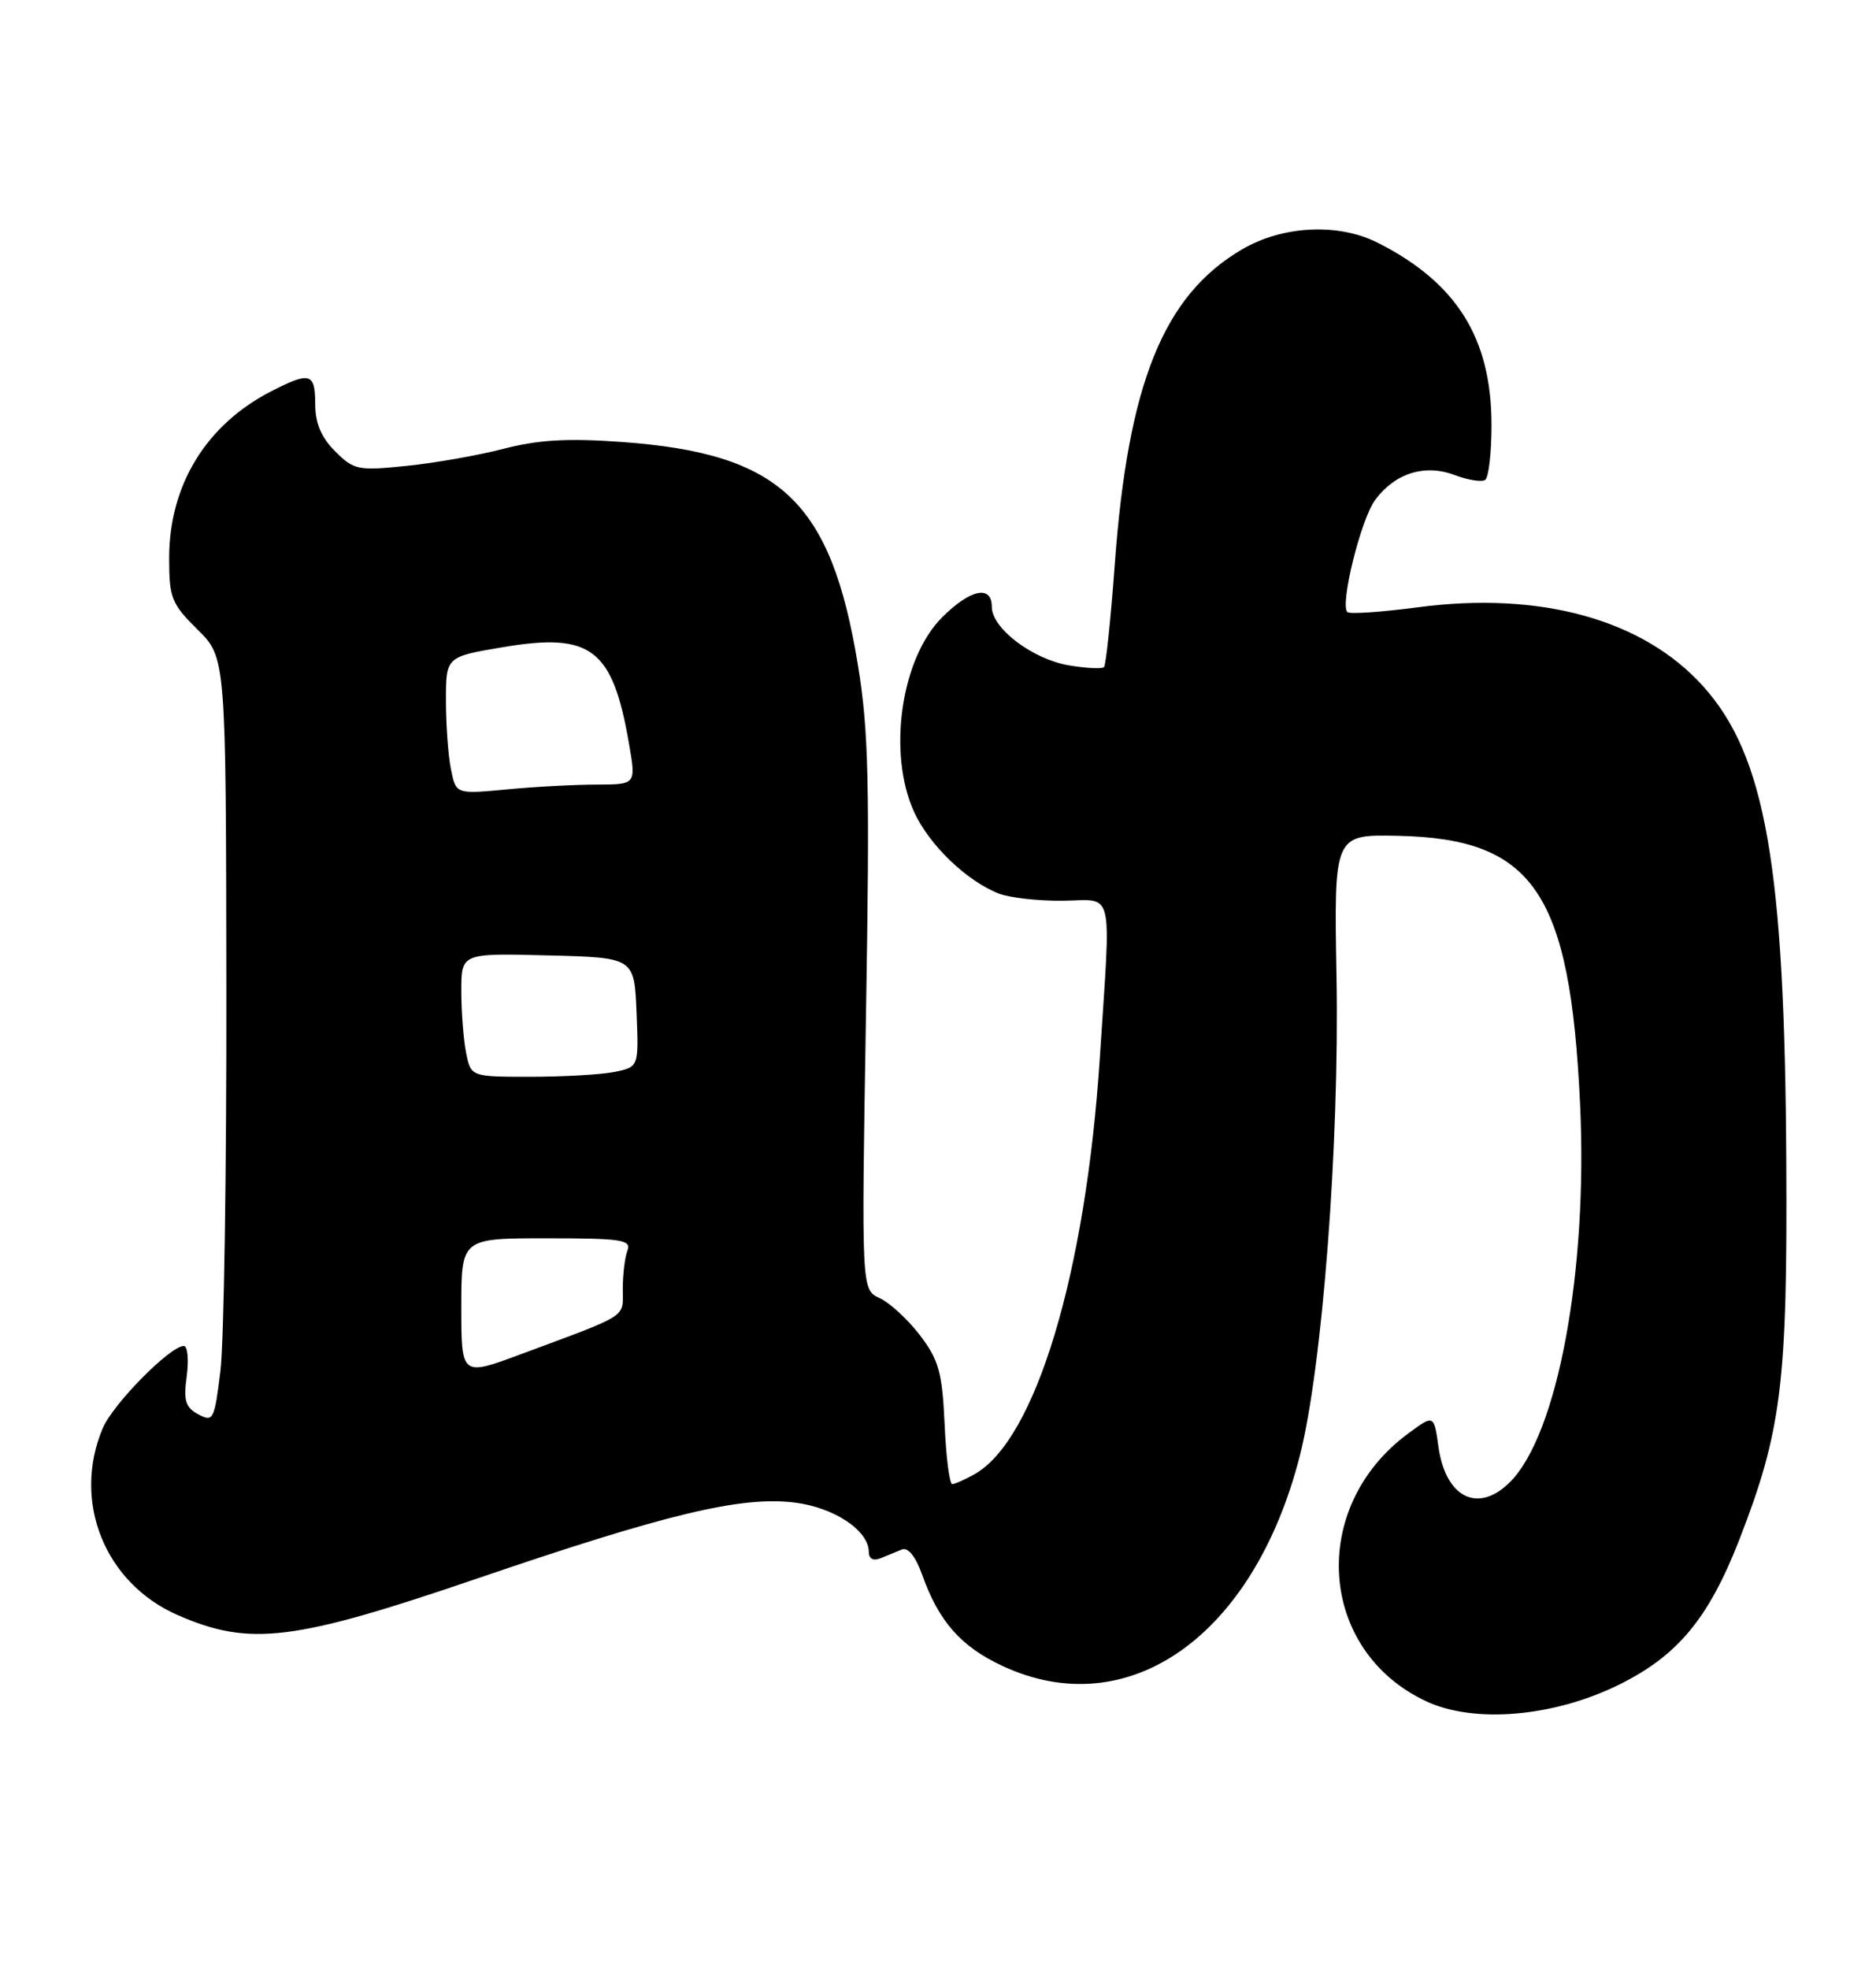<?xml version="1.0" encoding="UTF-8" standalone="no"?>
<!DOCTYPE svg PUBLIC "-//W3C//DTD SVG 1.1//EN" "http://www.w3.org/Graphics/SVG/1.1/DTD/svg11.dtd" >
<svg xmlns="http://www.w3.org/2000/svg" xmlns:xlink="http://www.w3.org/1999/xlink" version="1.1" viewBox="0 0 244 256">
 <g >
 <path fill="currentColor"
d=" M 210.53 219.06 C 218.21 215.28 222.23 210.43 226.23 200.17 C 231.72 186.03 232.49 179.85 232.33 151.00 C 232.13 112.52 229.63 98.25 221.52 89.23 C 213.70 80.53 200.32 76.84 184.33 78.97 C 179.62 79.59 175.53 79.87 175.24 79.58 C 174.26 78.59 177.00 67.51 178.86 65.00 C 181.43 61.52 185.31 60.30 189.18 61.76 C 190.89 62.41 192.68 62.70 193.15 62.41 C 193.62 62.12 194.00 58.87 193.99 55.19 C 193.97 43.96 189.47 36.76 179.19 31.56 C 174.06 28.97 166.83 29.32 161.54 32.43 C 151.33 38.40 146.71 49.85 144.99 73.39 C 144.47 80.48 143.84 86.49 143.59 86.74 C 143.34 86.99 141.29 86.89 139.03 86.51 C 134.30 85.71 129.00 81.70 129.00 78.91 C 129.00 76.01 126.20 76.60 122.53 80.27 C 117.19 85.61 115.41 97.90 118.88 105.54 C 120.83 109.84 125.73 114.56 129.94 116.19 C 131.35 116.73 135.09 117.15 138.25 117.11 C 144.99 117.03 144.51 115.01 143.05 137.50 C 141.22 165.56 134.68 187.27 126.72 191.69 C 125.50 192.37 124.21 192.95 123.86 192.96 C 123.50 192.98 123.05 189.48 122.86 185.17 C 122.55 178.41 122.11 176.84 119.65 173.60 C 118.08 171.55 115.72 169.38 114.42 168.78 C 112.04 167.70 112.04 167.70 112.63 132.10 C 113.14 101.86 112.98 94.99 111.59 86.50 C 108.09 65.13 101.54 58.95 80.81 57.46 C 73.82 56.96 70.01 57.18 65.50 58.35 C 62.20 59.21 56.50 60.21 52.83 60.58 C 46.56 61.22 46.02 61.11 43.58 58.67 C 41.78 56.87 41.00 55.02 41.00 52.55 C 41.00 48.47 40.32 48.28 35.21 50.91 C 26.79 55.25 22.00 63.10 22.00 72.57 C 22.00 77.74 22.30 78.50 25.69 81.85 C 29.39 85.50 29.39 85.50 29.44 128.50 C 29.47 152.15 29.13 174.53 28.67 178.24 C 27.89 184.62 27.73 184.93 25.80 183.89 C 24.12 182.99 23.85 182.12 24.29 178.90 C 24.57 176.76 24.40 175.00 23.91 175.00 C 22.12 175.00 14.67 182.57 13.35 185.72 C 9.36 195.24 13.63 205.84 23.11 209.99 C 32.49 214.09 38.16 213.40 62.05 205.24 C 86.65 196.84 96.32 194.52 103.27 195.35 C 108.44 195.96 113.00 198.98 113.00 201.78 C 113.00 202.66 113.58 202.98 114.50 202.61 C 115.32 202.27 116.58 201.76 117.29 201.47 C 118.10 201.14 119.08 202.34 119.93 204.72 C 122.10 210.82 124.97 214.08 130.40 216.61 C 146.77 224.23 163.06 212.73 169.05 189.32 C 171.99 177.83 174.22 148.74 173.83 127.00 C 173.50 108.50 173.50 108.50 181.78 108.67 C 199.47 109.03 204.21 115.99 205.51 143.50 C 206.54 165.22 202.60 186.49 196.40 192.69 C 192.26 196.84 188.02 194.75 187.09 188.10 C 186.50 183.91 186.50 183.91 183.13 186.40 C 170.18 195.97 171.43 214.59 185.46 221.18 C 191.70 224.12 202.03 223.24 210.53 219.06 Z  M 60.00 169.97 C 60.00 161.00 60.00 161.00 71.11 161.00 C 80.82 161.00 82.14 161.20 81.61 162.58 C 81.27 163.45 81.00 165.71 81.00 167.61 C 81.00 171.40 81.96 170.79 67.75 176.07 C 60.00 178.95 60.00 178.95 60.00 169.97 Z  M 60.62 136.88 C 60.28 135.16 60.00 131.54 60.00 128.84 C 60.00 123.93 60.00 123.93 71.25 124.22 C 82.50 124.50 82.50 124.50 82.79 131.62 C 83.08 138.73 83.08 138.73 79.92 139.37 C 78.17 139.72 73.26 140.00 69.00 140.00 C 61.25 140.00 61.25 140.00 60.62 136.88 Z  M 58.65 100.01 C 58.29 98.21 58.00 94.19 58.00 91.07 C 58.00 85.39 58.00 85.39 65.44 84.14 C 76.92 82.21 79.69 84.34 81.82 96.75 C 82.73 102.00 82.73 102.00 77.61 102.01 C 74.80 102.01 69.53 102.29 65.90 102.64 C 59.30 103.26 59.30 103.26 58.65 100.01 Z "/>
</g>
</svg>